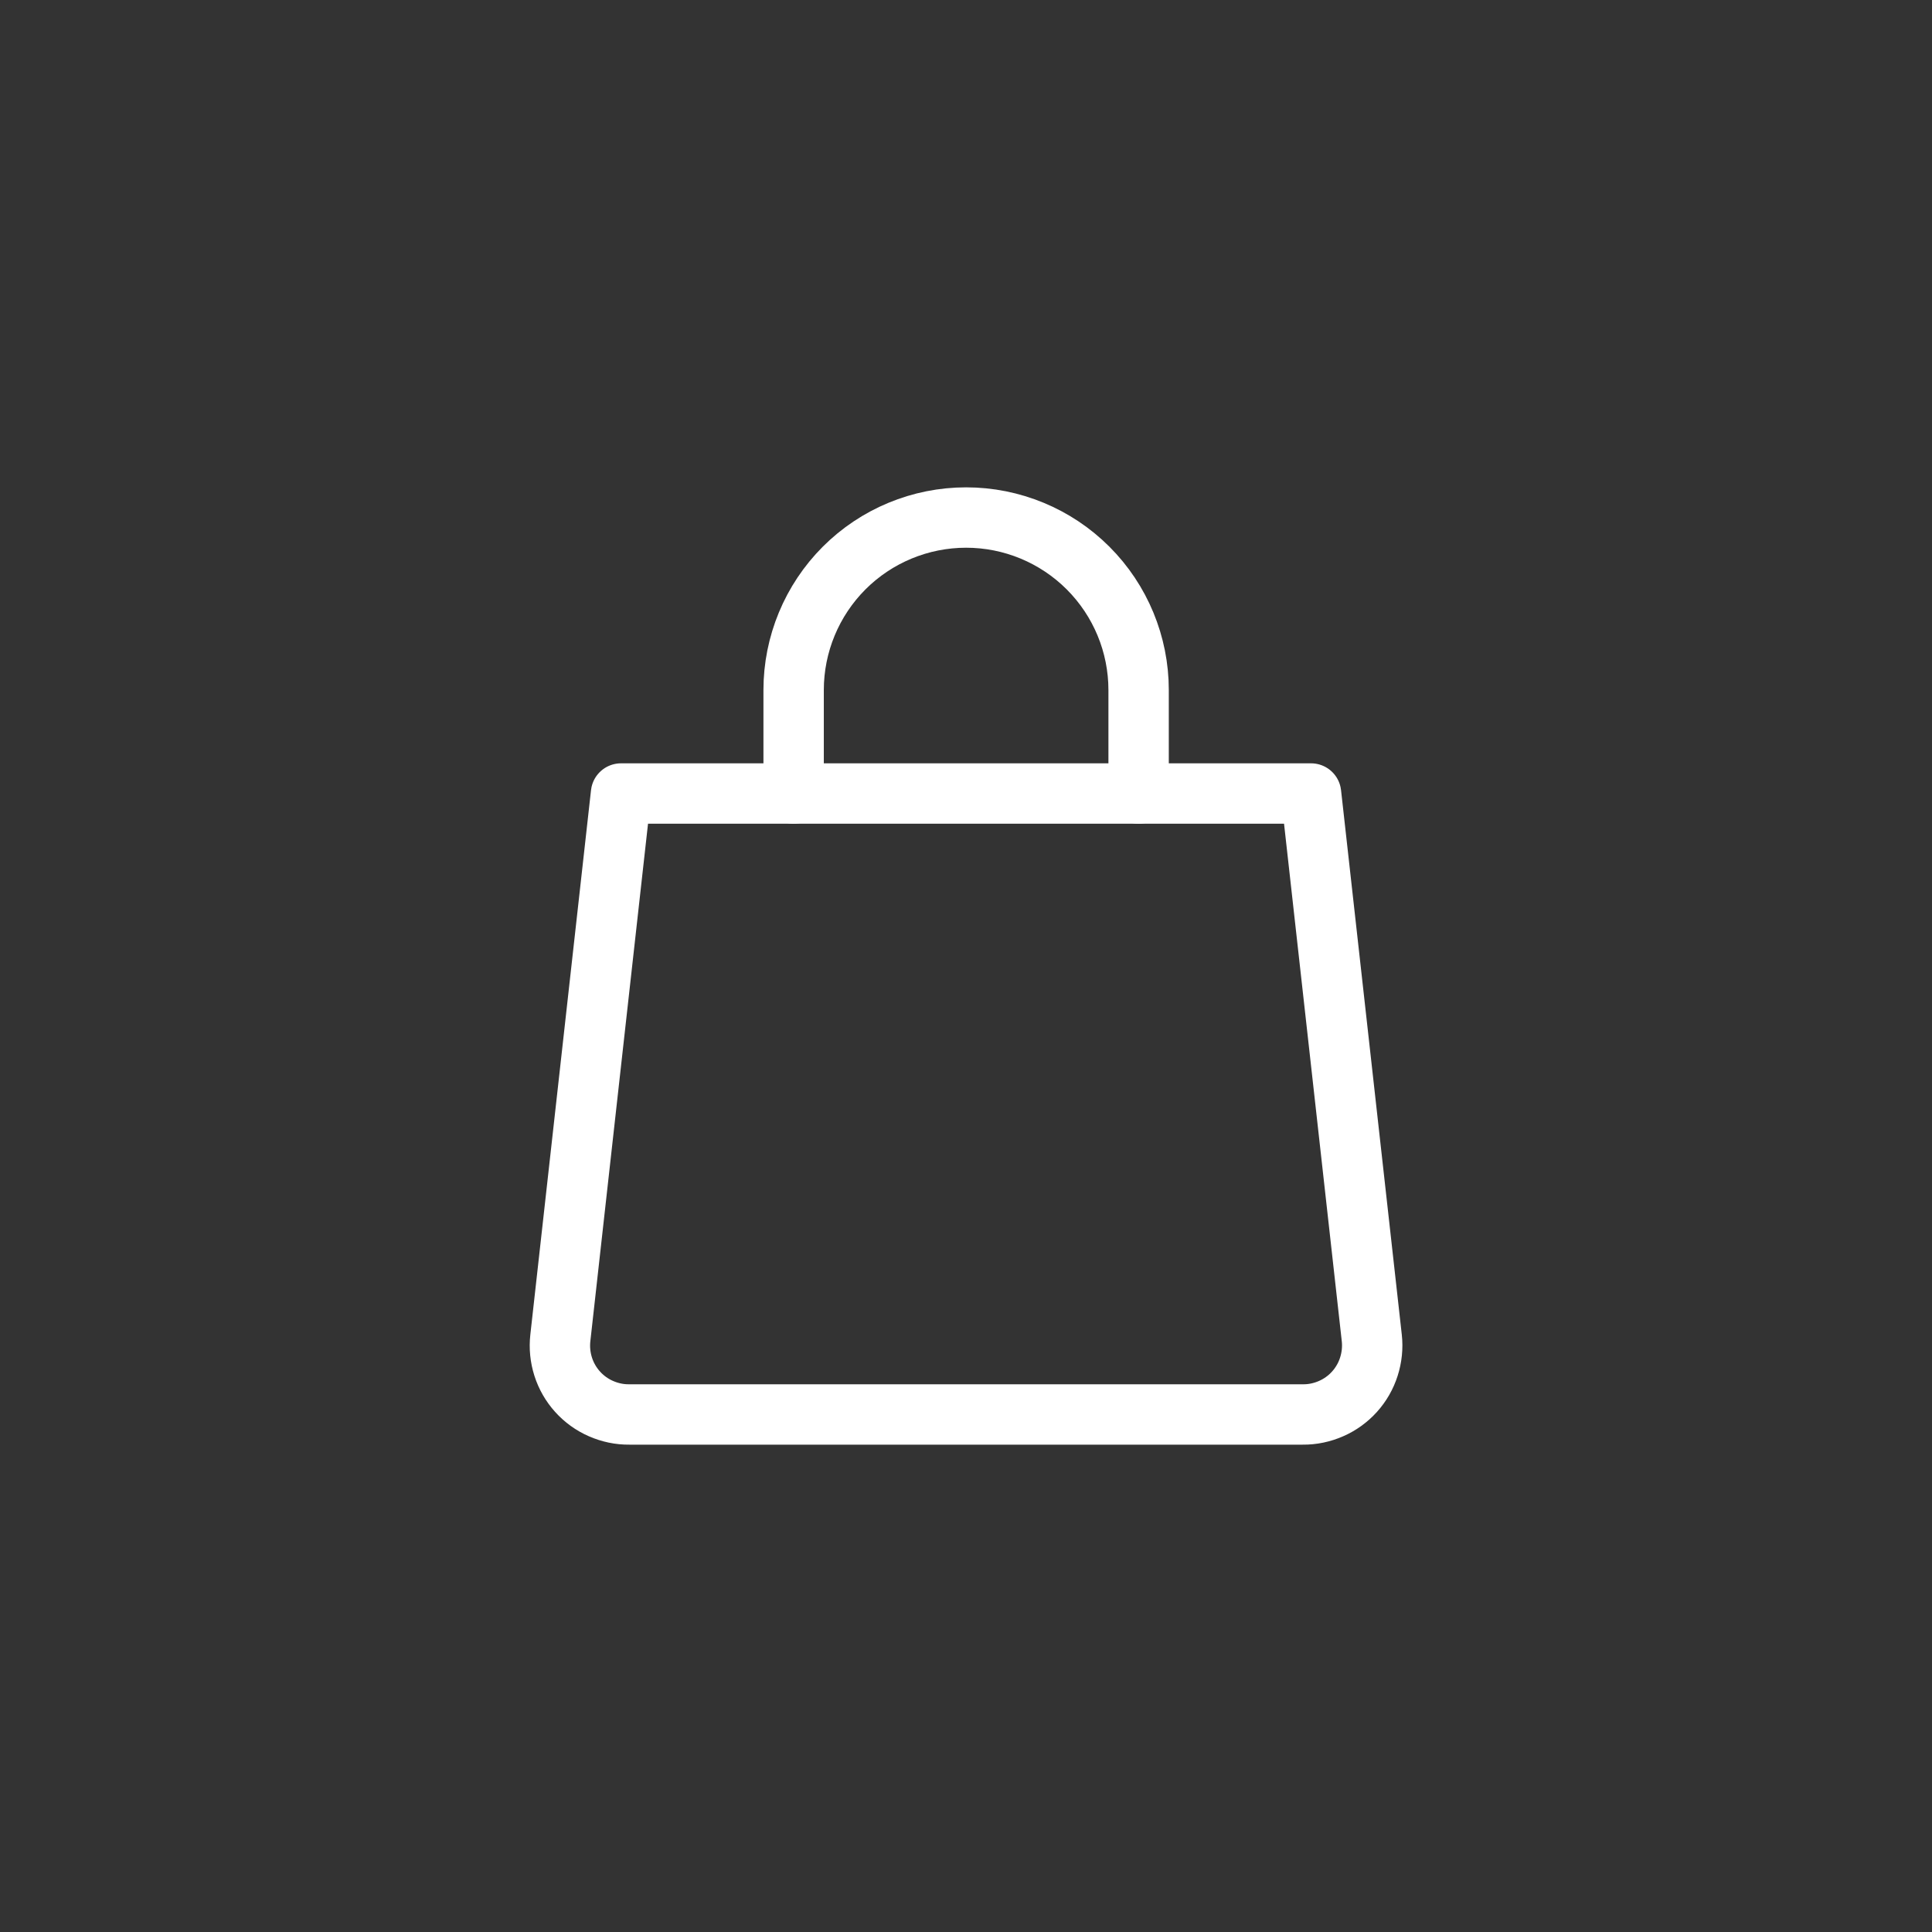 <svg width="32" height="32" viewBox="0 0 32 32" fill="none" xmlns="http://www.w3.org/2000/svg">
<rect x="0" y="0" width="32" height="32" fill="#333333" stroke="none"/>
<path d="M22.721 22.16C22.739 22.32 22.722 22.482 22.673 22.636C22.624 22.79 22.543 22.931 22.435 23.051C22.327 23.171 22.194 23.267 22.047 23.331C21.899 23.396 21.739 23.43 21.578 23.428H10.423C10.262 23.43 10.102 23.396 9.954 23.331C9.807 23.267 9.674 23.171 9.566 23.051C9.458 22.931 9.377 22.79 9.328 22.636C9.279 22.482 9.263 22.32 9.281 22.16L10.286 13.143H21.715L22.721 22.16Z" stroke="white" stroke-linecap="round" stroke-linejoin="round"/>
<path d="M13.145 13.144V11.429C13.145 10.672 13.446 9.945 13.981 9.409C14.517 8.873 15.244 8.572 16.002 8.572C16.759 8.572 17.486 8.873 18.022 9.409C18.558 9.945 18.859 10.672 18.859 11.429V13.144" stroke="white" stroke-linecap="round" stroke-linejoin="round"/>
</svg>
